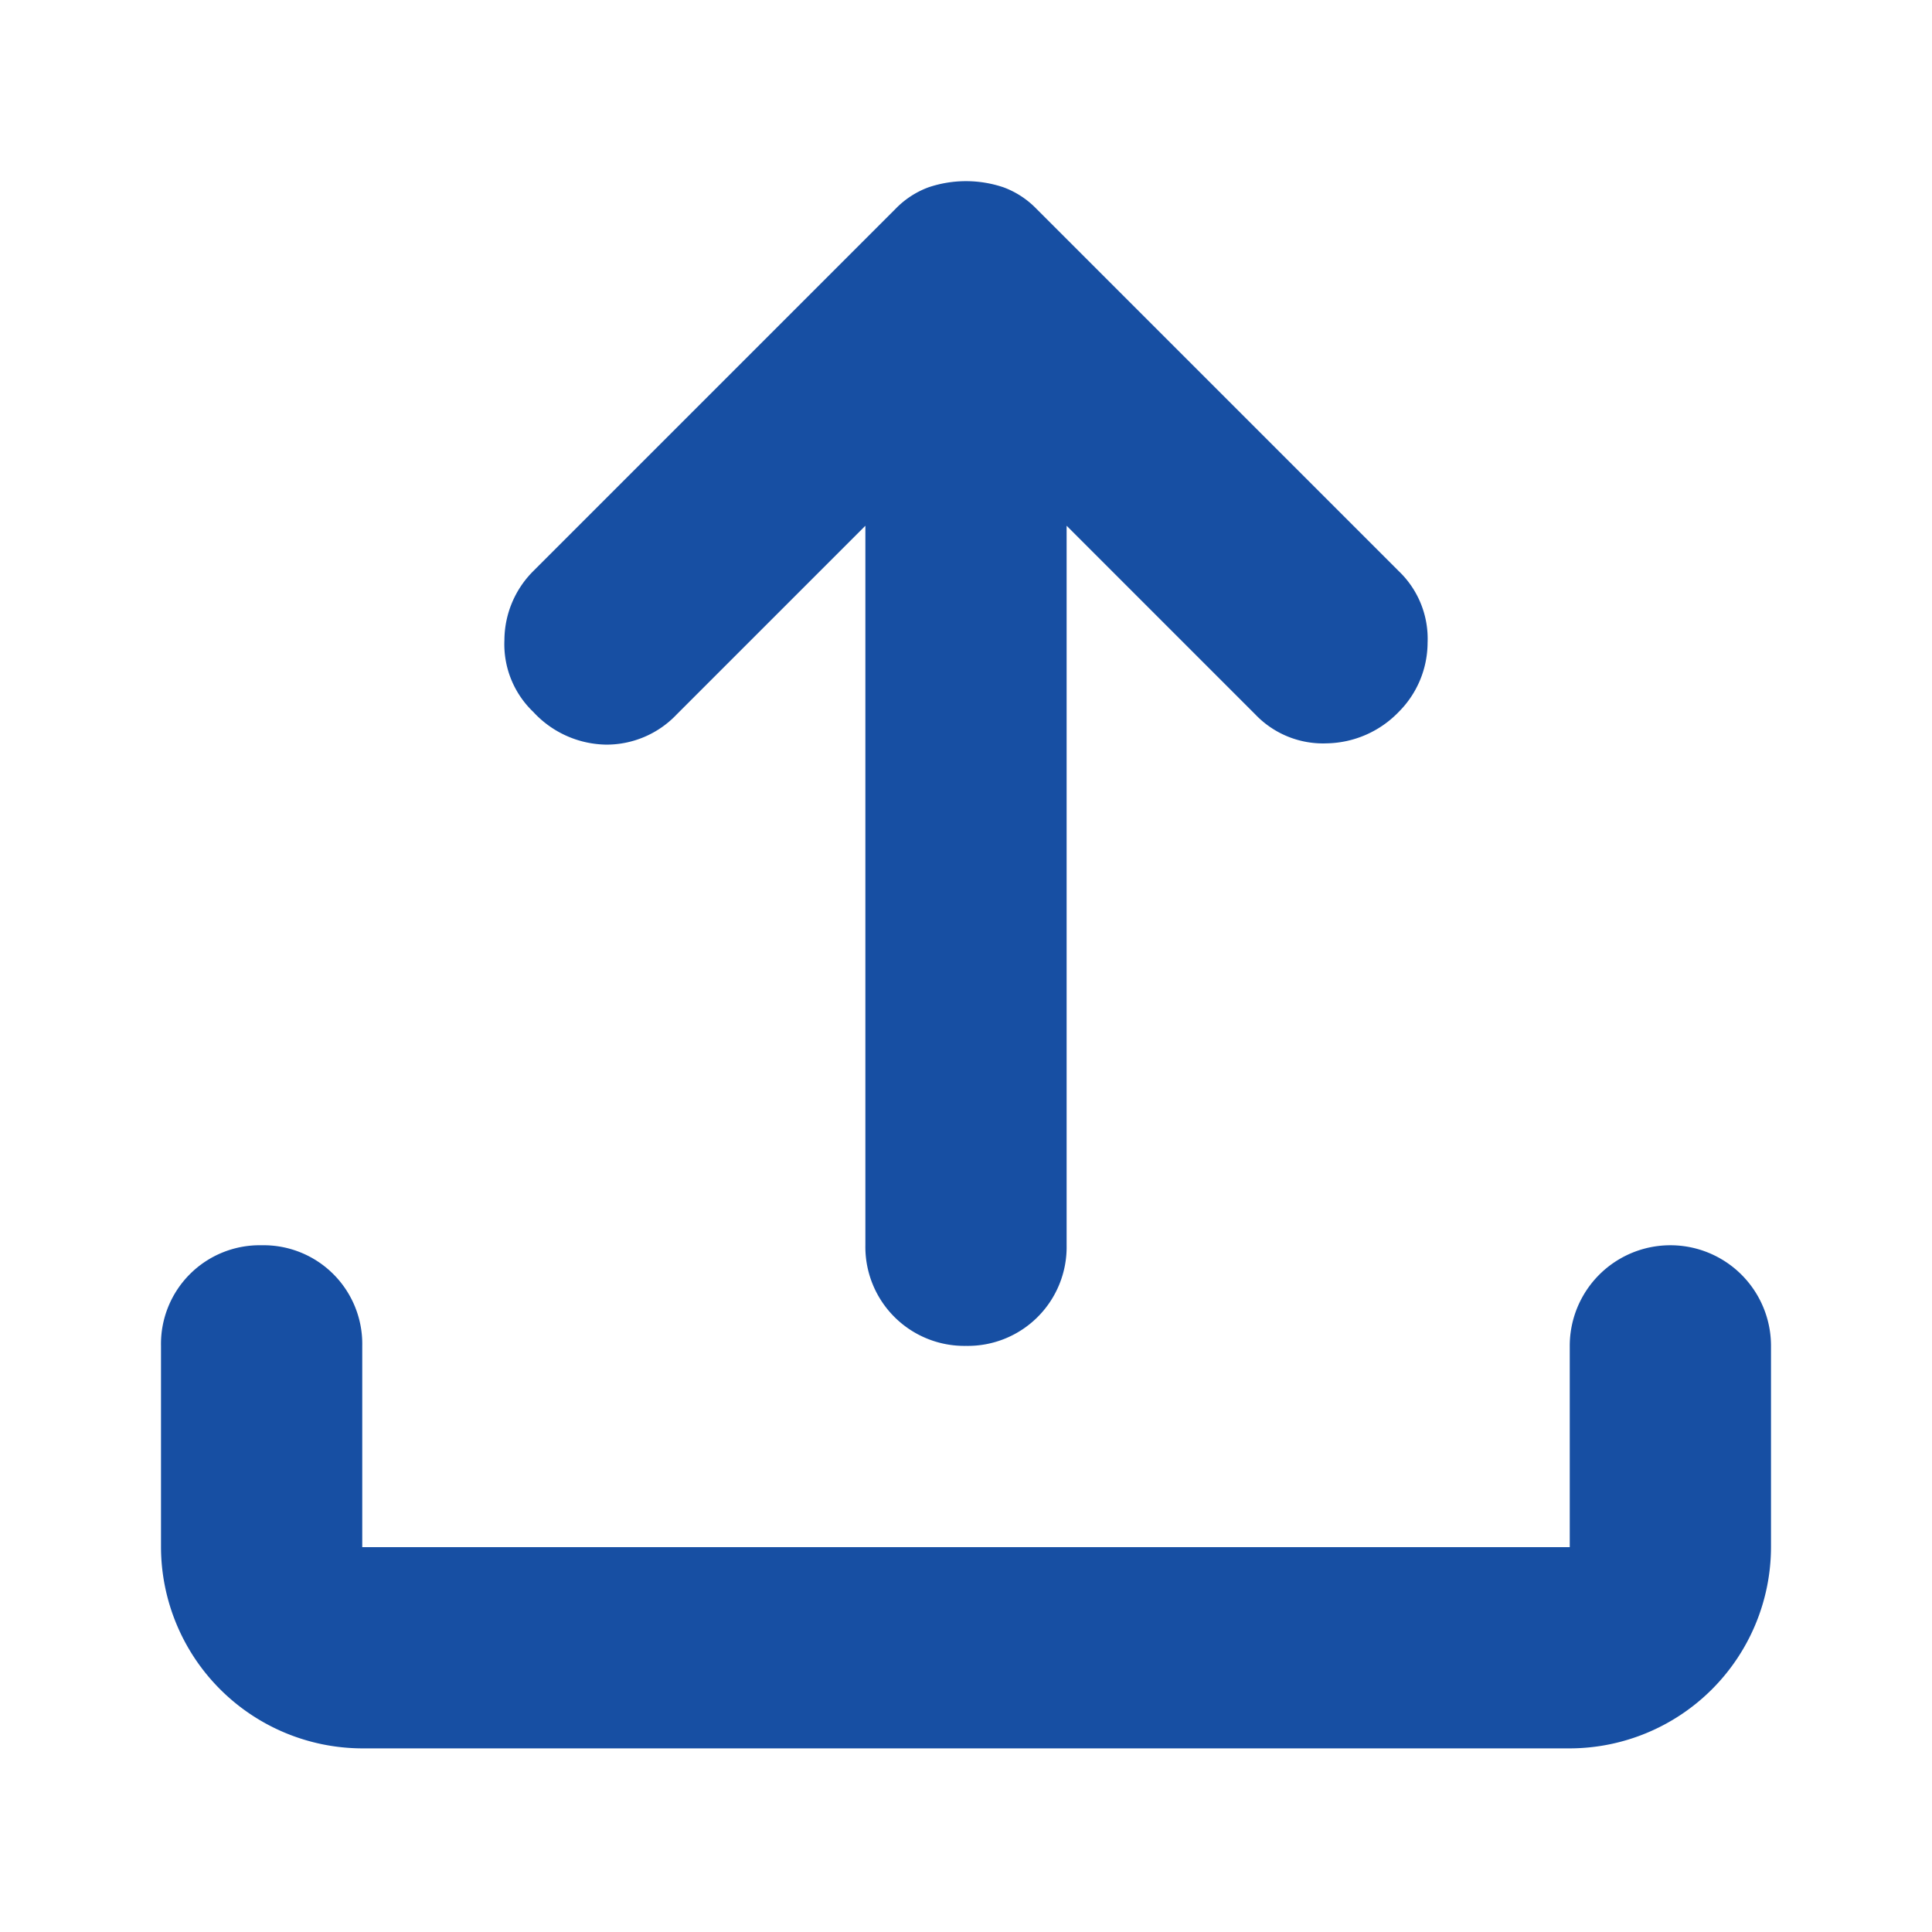 <svg xmlns="http://www.w3.org/2000/svg" width="24" height="24" viewBox="0 0 24 24">
  <g id="upload_icon-24px" transform="translate(17590 -2182)">
    <rect id="Rectangle_5949" data-name="Rectangle 5949" width="24" height="24" transform="translate(-17590 2182)" fill="none"/>
    <path id="file_upload_FILL0_wght400_GRAD0_opsz24" d="M14,18.894a1.23,1.23,0,0,1-1.25-1.25V8.706L10.406,11.05a1.2,1.2,0,0,1-.875.375,1.255,1.255,0,0,1-.906-.406,1.162,1.162,0,0,1-.359-.891,1.218,1.218,0,0,1,.359-.859l4.5-4.5a1.1,1.1,0,0,1,.406-.266,1.456,1.456,0,0,1,.938,0,1.1,1.1,0,0,1,.406.266l4.5,4.5a1.161,1.161,0,0,1,.359.89,1.22,1.22,0,0,1-.359.86,1.271,1.271,0,0,1-.89.39,1.162,1.162,0,0,1-.891-.359L15.25,8.706v8.937A1.228,1.228,0,0,1,14,18.894Zm-7.5,5a2.507,2.507,0,0,1-2.5-2.5v-2.5a1.226,1.226,0,0,1,1.25-1.25,1.226,1.226,0,0,1,1.25,1.25v2.5h15v-2.5a1.25,1.25,0,1,1,2.5,0v2.5a2.505,2.505,0,0,1-2.5,2.5Z" transform="translate(-17592 2179.825)" fill="#174fa3"/>
  </g>
</svg>
